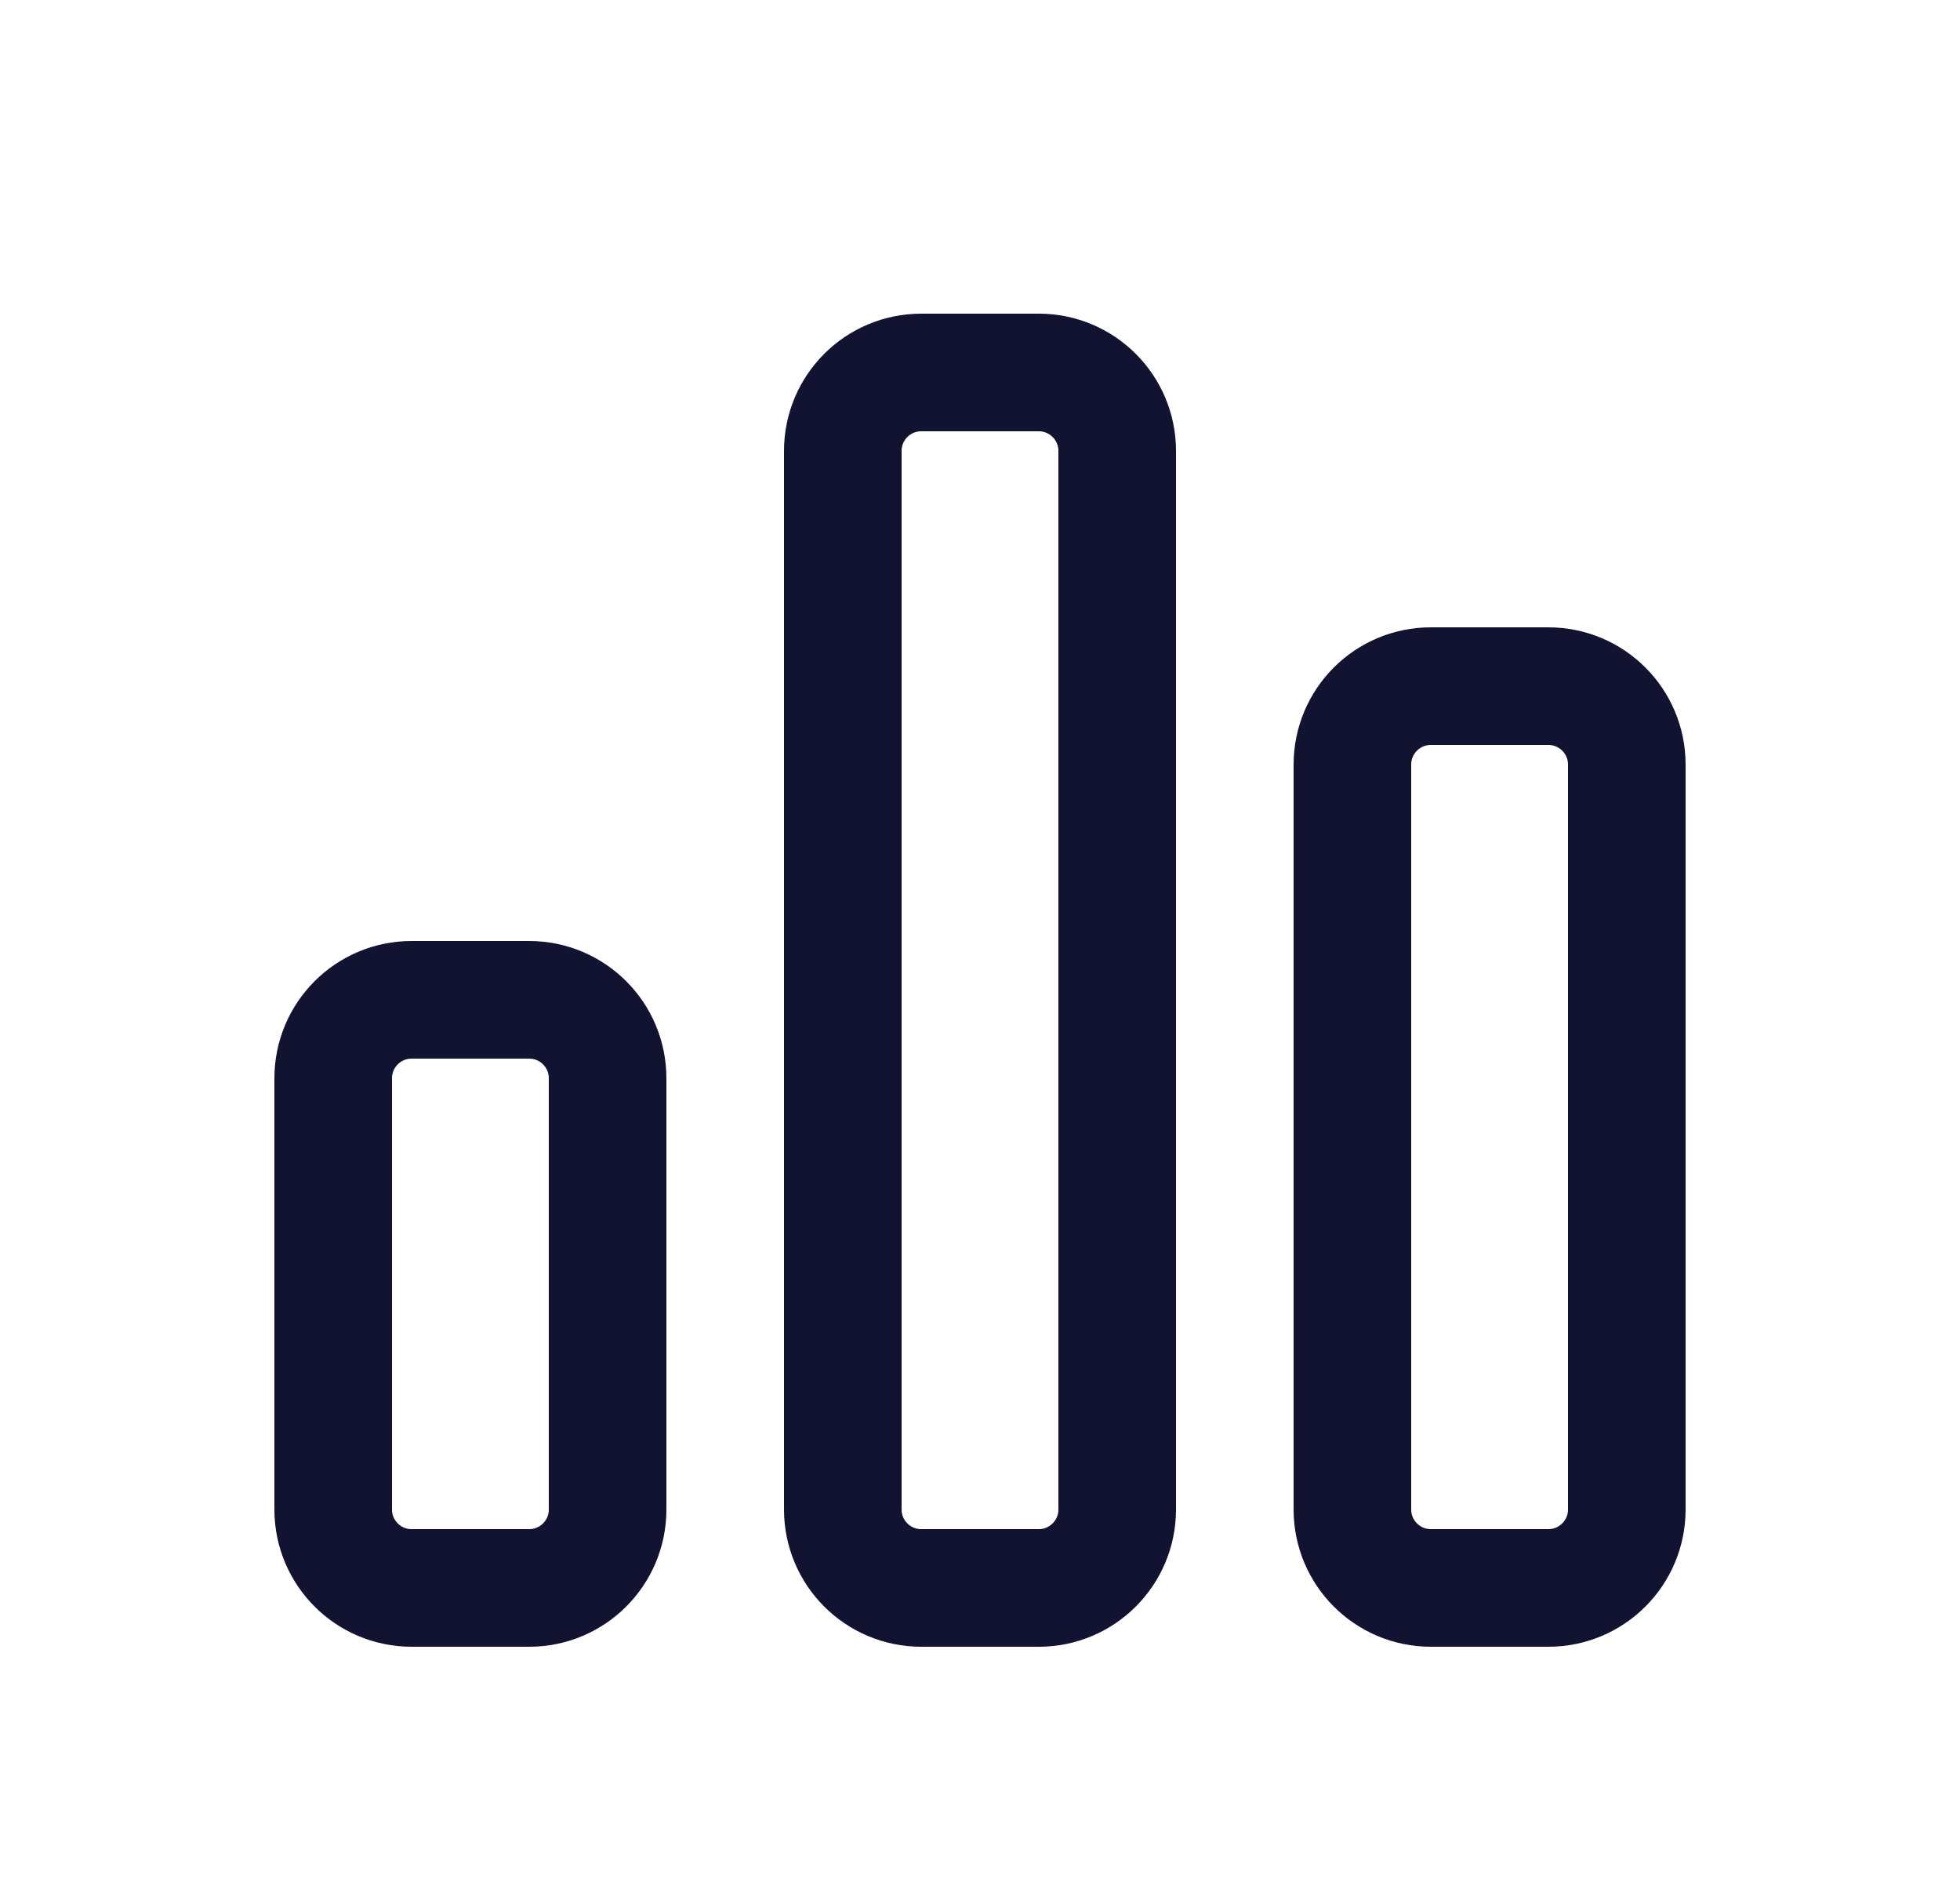 <svg width="25" height="24" viewBox="0 0 25 24" fill="none" xmlns="http://www.w3.org/2000/svg">
<g clip-path="url(#clip0_113_1401)">
<path d="M5.25 20.25H6.75C7.302 20.25 7.75 19.802 7.75 19.25L7.75 13.75C7.75 13.198 7.302 12.75 6.75 12.75H5.25C4.698 12.75 4.25 13.198 4.25 13.75L4.25 19.25C4.25 19.802 4.698 20.25 5.25 20.25Z" stroke="#121331" stroke-width="1.5" stroke-linecap="round" stroke-linejoin="round"/>
<path d="M18.25 20.25H19.75C20.302 20.25 20.75 19.802 20.75 19.25V9.75C20.75 9.198 20.302 8.75 19.75 8.75H18.25C17.698 8.75 17.25 9.198 17.25 9.75V19.25C17.25 19.802 17.698 20.25 18.25 20.25Z" stroke="#121331" stroke-width="1.5" stroke-linecap="round" stroke-linejoin="round"/>
<path d="M11.75 20.25H13.25C13.802 20.25 14.25 19.802 14.25 19.25L14.25 5.75C14.25 5.198 13.802 4.75 13.25 4.75H11.75C11.198 4.75 10.75 5.198 10.75 5.75L10.75 19.25C10.75 19.802 11.198 20.25 11.75 20.25Z" stroke="#121331" stroke-width="1.5" stroke-linecap="round" stroke-linejoin="round"/>
</g>
<defs>
<clipPath id="clip0_113_1401">
<rect width="24" height="24" fill="white" transform="translate(0.5)"/>
</clipPath>
</defs>
</svg>
